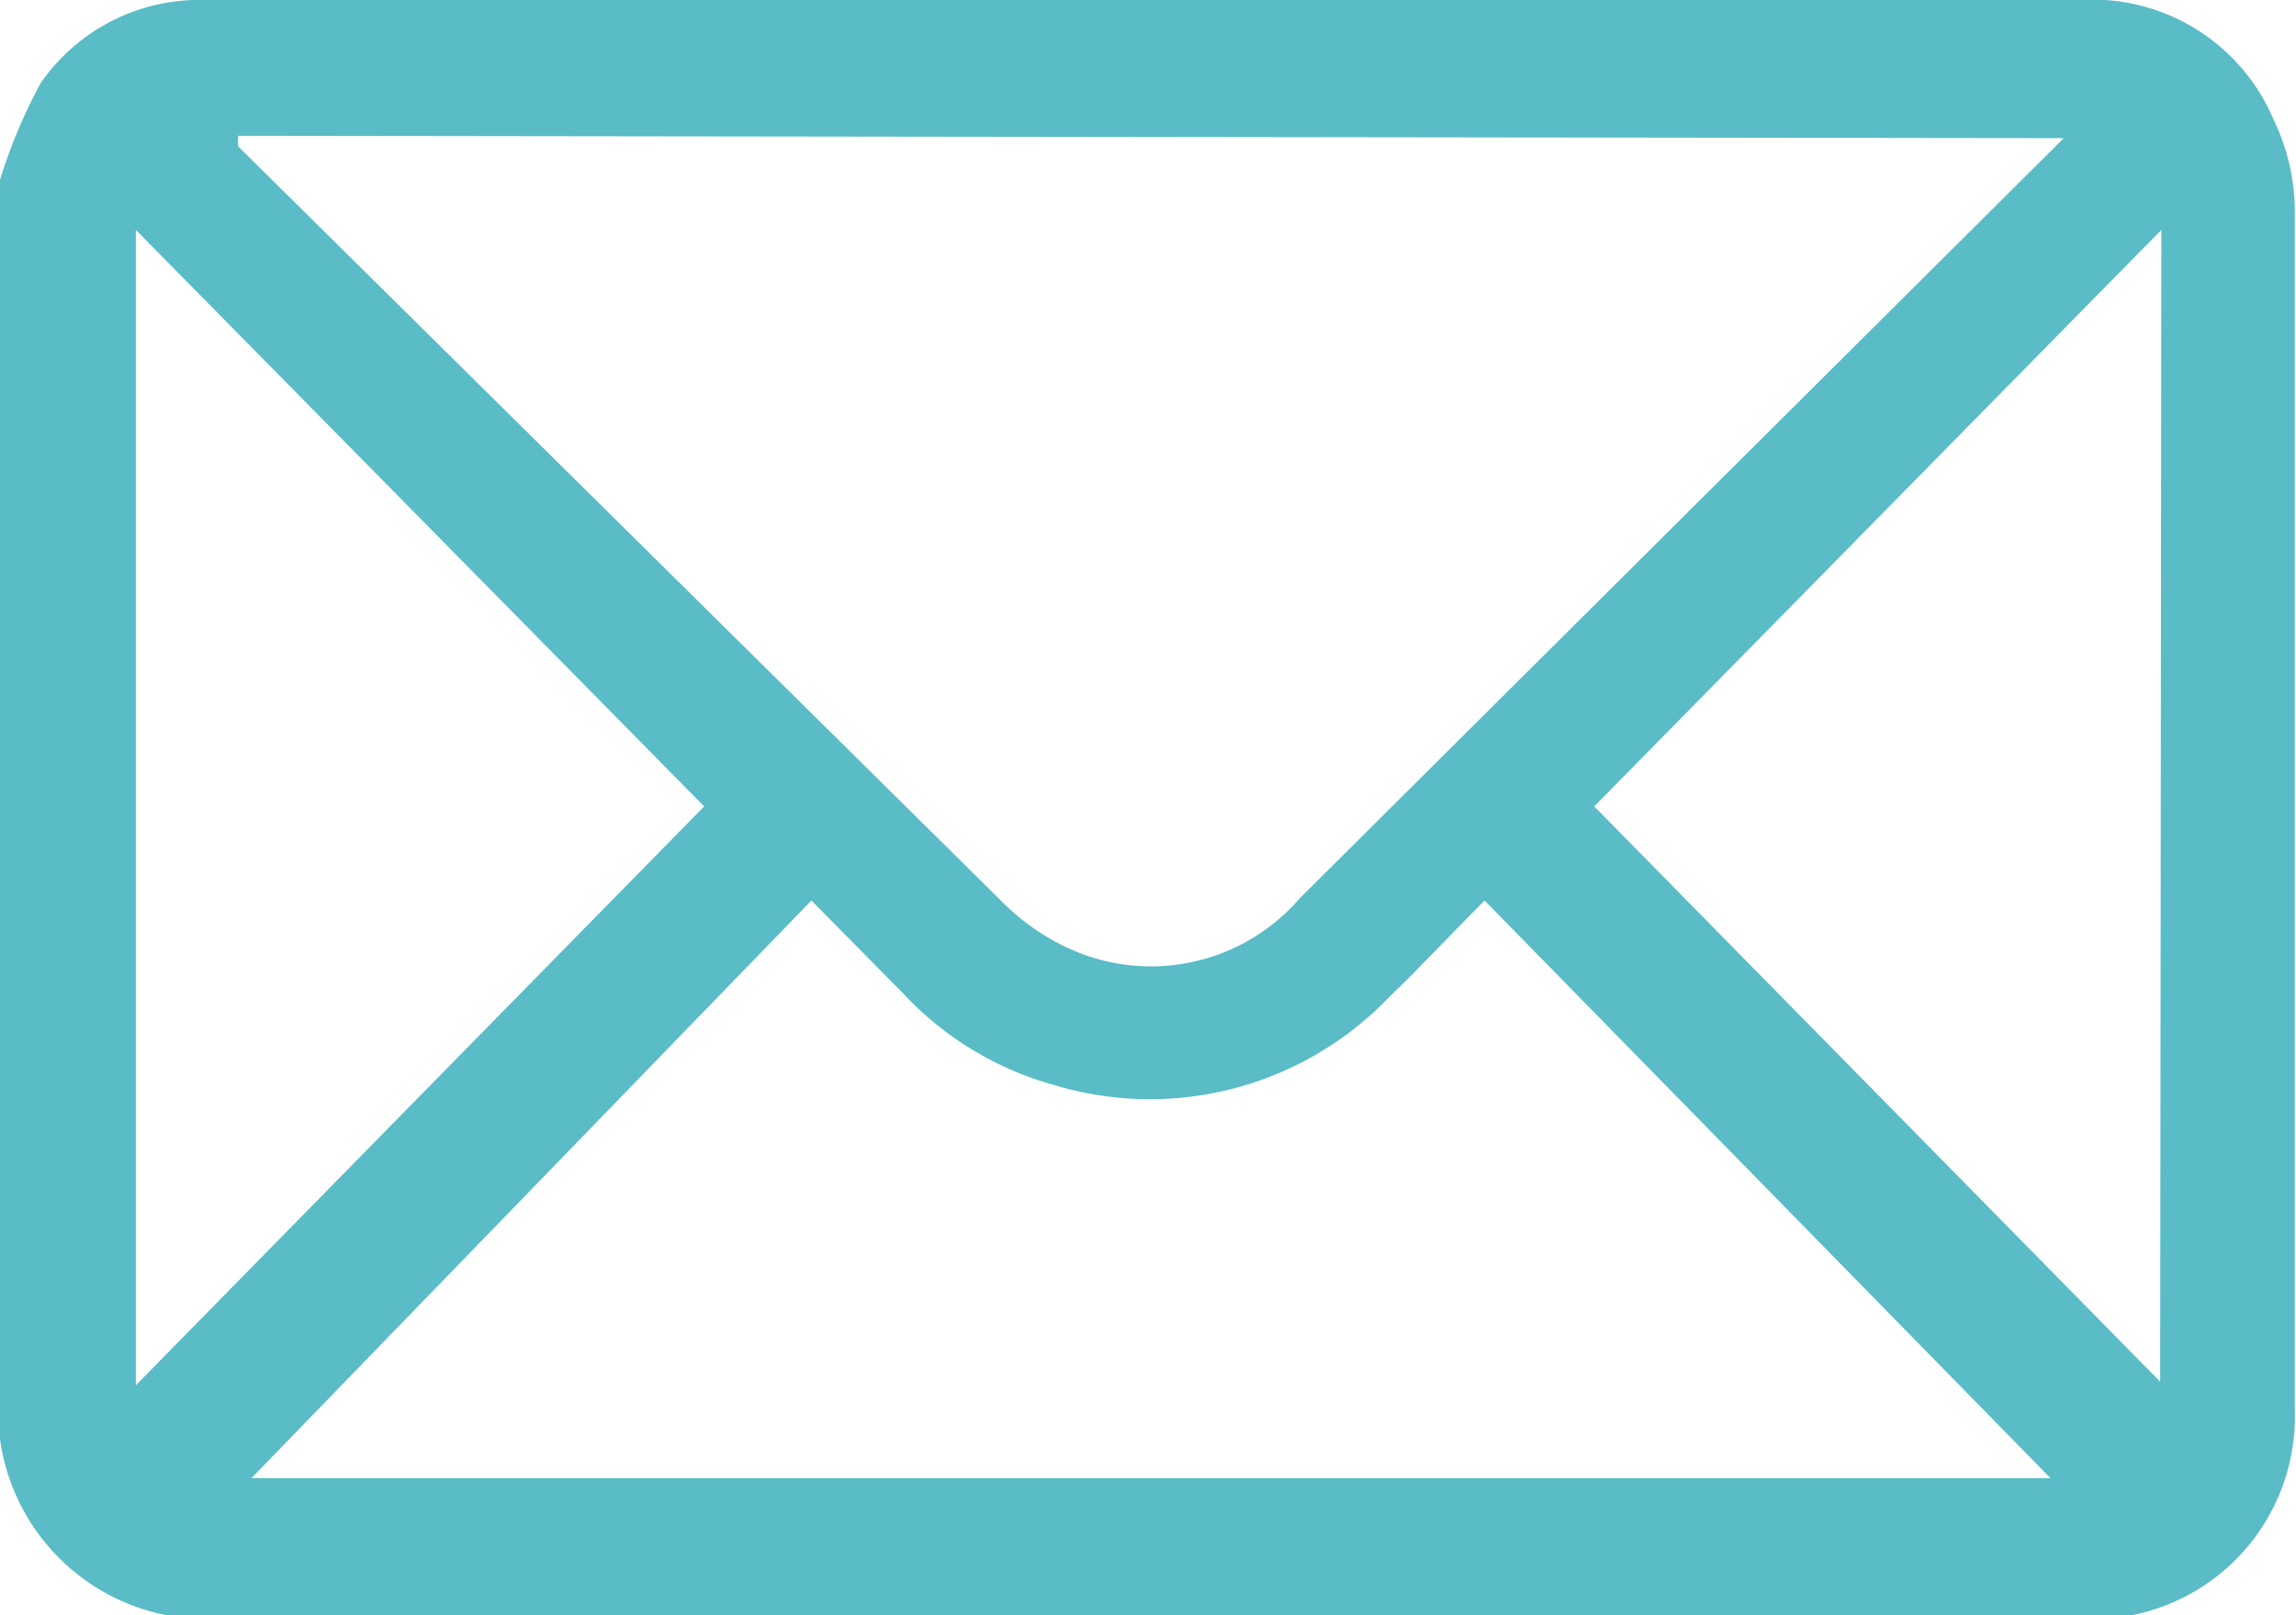 <svg xmlns="http://www.w3.org/2000/svg" viewBox="0 0 19.27 13.56"><defs><style>.cls-1{fill:#59bcc6;}</style></defs><g id="Layer_2" data-name="Layer 2"><g id="Layer_1-2" data-name="Layer 1"><path class="cls-1" d="M0,1.51A4.47,4.47,0,0,1,.34.7,1.62,1.62,0,0,1,1.72,0H17.46a1.65,1.65,0,0,1,1.62,1,1.78,1.78,0,0,1,.18.78c0,3.36,0,6.71,0,10.07a1.7,1.7,0,0,1-1.8,1.74h-13c-.88,0-1.76,0-2.63,0A1.75,1.75,0,0,1,0,12.08l0,0Zm2-.37A.37.37,0,0,0,2,1.23L8.4,7.56A1.91,1.91,0,0,0,9.06,8a1.65,1.65,0,0,0,1.85-.46l6.28-6.25.13-.13Zm.11,11.27H17.21L12.46,7.56c-.28.28-.53.55-.8.81a2.78,2.78,0,0,1-2.81.74,2.73,2.73,0,0,1-1.27-.77l-.77-.78ZM1.14,1.93v9.7L5.91,6.77Zm17,0L13.38,6.77l4.75,4.83Z"/></g></g></svg>